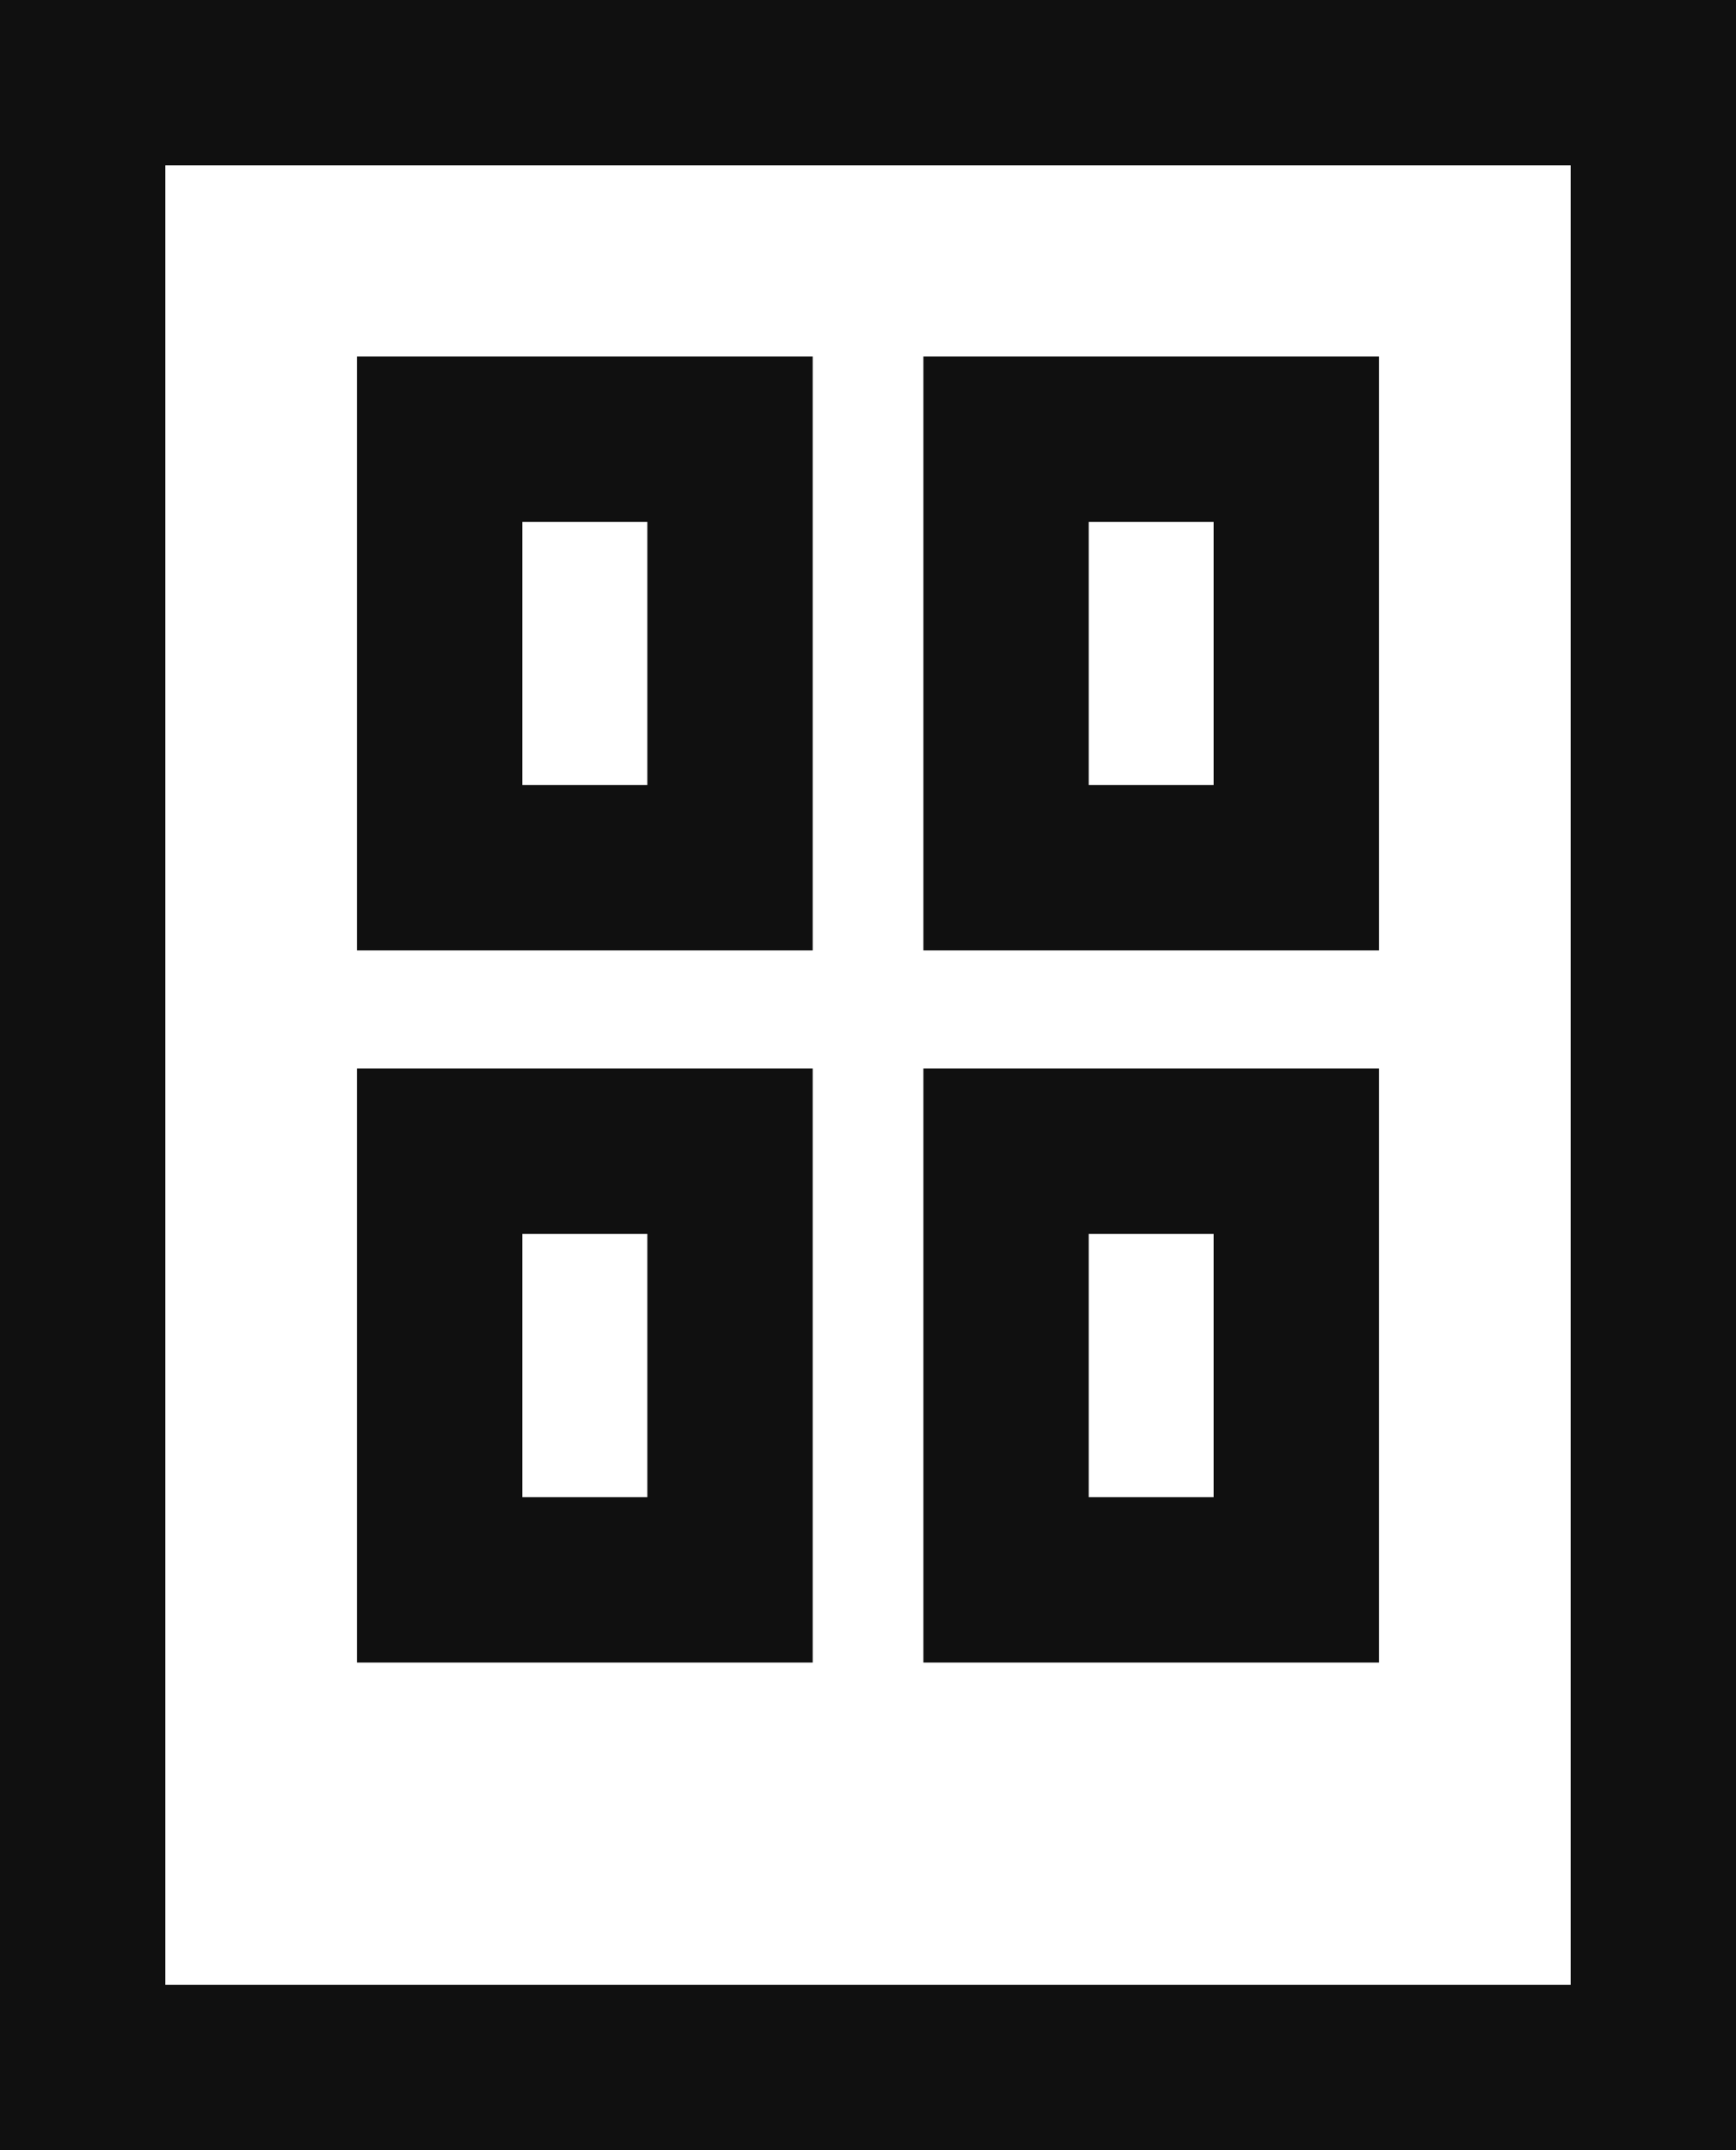 <svg width="21" height="26" viewBox="0 0 21 26" fill="none" xmlns="http://www.w3.org/2000/svg">
<rect x="1" y="1" width="19" height="24" stroke="#101010" stroke-width="2" stroke-linecap="round"/>
<path d="M5.318 5.311H8.831V10.493H5.318V5.311ZM12.17 5.311H15.682V10.493H12.17V5.311ZM5.318 13.921H8.831V19.104H5.318V13.921ZM12.17 13.921H15.682V19.104H12.17V13.921Z" stroke="#101010" stroke-width="2" stroke-linecap="round"/>
</svg>

